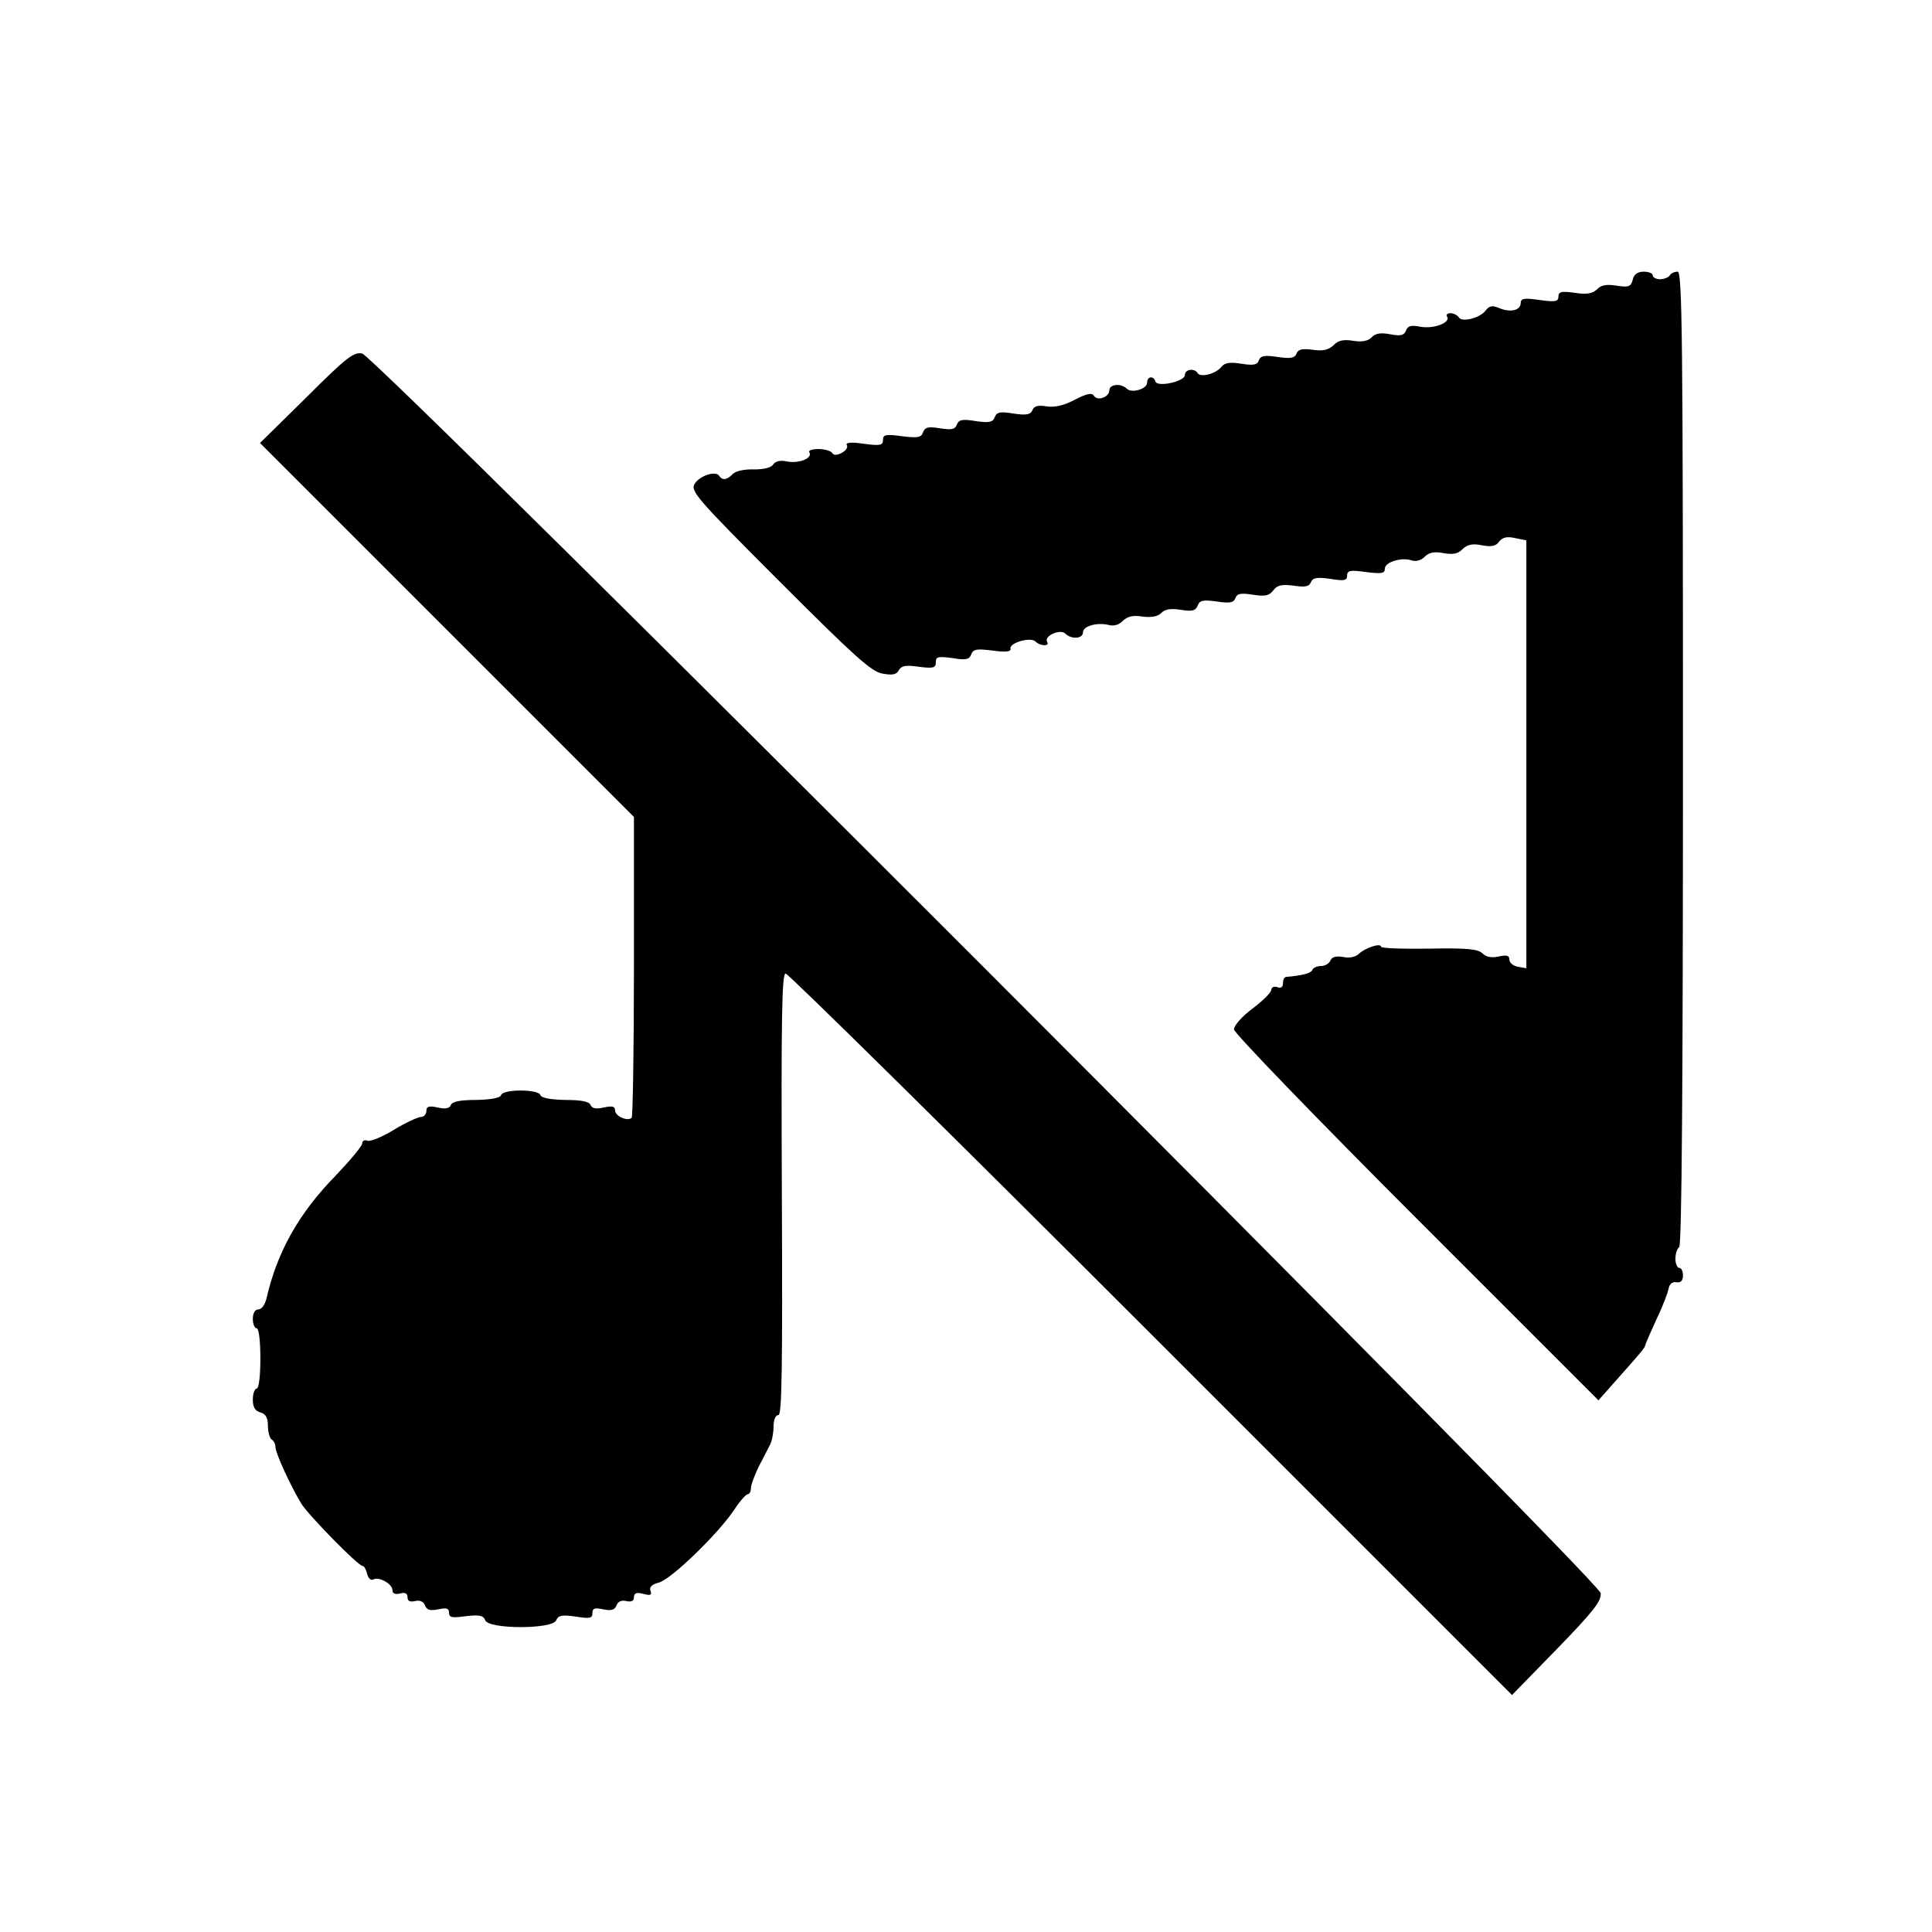 <?xml version="1.0" standalone="no"?>
<!DOCTYPE svg PUBLIC "-//W3C//DTD SVG 20010904//EN"
 "http://www.w3.org/TR/2001/REC-SVG-20010904/DTD/svg10.dtd">
<svg version="1.0" xmlns="http://www.w3.org/2000/svg"
 width="512pt" height="512pt" viewBox="0 0 512 512"
 preserveAspectRatio="xMidYMid meet">
<g transform="translate(0,512) scale(0.1,-0.1)"
fill="#000000" stroke="none">
<path d="M4327 4379 c-5 -19 -11 -21 -43 -16 -26 4 -41 2 -52 -10 -12 -11 -27
-14 -59 -9 -35 5 -43 3 -43 -10 0 -13 -8 -15 -50 -9 -41 6 -50 4 -50 -8 0 -20
-28 -26 -58 -13 -17 7 -25 6 -35 -7 -15 -20 -63 -32 -71 -18 -4 6 -14 11 -22
11 -8 0 -13 -4 -9 -9 10 -16 -35 -33 -70 -27 -25 5 -34 3 -39 -10 -5 -13 -14
-15 -41 -10 -25 5 -40 3 -50 -8 -10 -10 -26 -13 -50 -9 -24 4 -39 1 -51 -12
-13 -12 -28 -16 -55 -12 -28 4 -39 1 -43 -10 -5 -12 -16 -14 -50 -9 -34 5 -45
4 -50 -9 -4 -12 -14 -14 -46 -9 -30 5 -44 3 -53 -8 -15 -19 -55 -29 -63 -17
-8 14 -34 11 -34 -5 0 -17 -73 -33 -78 -17 -5 16 -22 14 -22 -3 0 -17 -41 -29
-54 -16 -15 15 -46 12 -46 -4 0 -18 -31 -30 -41 -15 -5 9 -19 6 -50 -10 -30
-16 -54 -21 -75 -18 -23 4 -34 1 -38 -10 -5 -12 -16 -14 -50 -9 -35 6 -45 4
-50 -10 -5 -13 -15 -15 -50 -10 -35 6 -45 4 -50 -9 -5 -13 -14 -15 -45 -10
-31 5 -40 3 -45 -11 -5 -14 -15 -15 -56 -10 -43 6 -50 4 -50 -10 0 -14 -7 -16
-51 -10 -33 5 -49 3 -45 -3 4 -6 -2 -15 -13 -21 -13 -7 -22 -7 -26 0 -3 5 -20
10 -36 10 -17 0 -28 -4 -24 -9 9 -15 -27 -30 -59 -24 -18 4 -31 1 -37 -8 -5
-8 -24 -13 -50 -13 -25 1 -49 -4 -57 -12 -15 -16 -28 -18 -36 -5 -9 14 -51 1
-65 -21 -12 -19 4 -38 225 -259 196 -196 243 -239 272 -244 27 -5 38 -3 44 9
7 12 19 14 53 9 39 -5 45 -3 45 12 0 15 6 16 44 11 35 -6 45 -4 50 10 5 14 15
15 56 10 36 -5 50 -3 48 5 -4 15 53 32 66 19 13 -13 39 -13 31 -1 -9 16 35 35
48 22 16 -16 47 -14 47 3 0 17 37 27 67 20 14 -4 29 0 39 11 13 12 27 15 52
11 23 -3 39 0 49 9 10 11 26 13 52 9 30 -5 39 -3 45 11 5 14 14 16 50 11 34
-5 45 -4 50 9 4 12 14 14 46 9 33 -5 43 -3 54 11 10 14 22 17 54 13 31 -5 42
-2 46 9 5 12 16 14 51 9 37 -6 45 -5 45 9 0 13 8 15 50 9 41 -5 50 -4 50 9 0
17 43 31 71 22 11 -4 26 0 35 10 11 11 26 14 50 9 24 -4 38 -2 50 11 13 12 26
15 51 10 26 -5 38 -2 46 10 9 11 21 14 42 9 l30 -6 0 -567 0 -567 -22 4 c-13
2 -23 11 -23 19 0 11 -7 13 -29 8 -19 -4 -33 -1 -43 9 -12 11 -41 14 -141 12
-70 -1 -127 1 -127 5 0 11 -43 -3 -59 -19 -9 -8 -25 -12 -42 -8 -18 3 -29 0
-33 -9 -3 -8 -14 -15 -25 -15 -11 0 -21 -5 -23 -10 -3 -9 -25 -15 -70 -19 -5
-1 -8 -8 -8 -17 0 -10 -6 -14 -15 -10 -8 3 -15 0 -16 -7 0 -7 -22 -29 -50 -50
-27 -20 -49 -45 -49 -55 0 -9 216 -233 483 -500 l483 -483 47 53 c65 73 77 87
77 93 0 2 13 32 29 67 17 35 31 72 33 83 2 12 10 19 21 17 11 -2 17 4 17 18 0
11 -4 20 -10 20 -5 0 -10 11 -10 24 0 14 5 28 10 31 7 4 10 447 10 1296 0
1116 -2 1289 -14 1289 -8 0 -18 -4 -21 -10 -3 -5 -15 -10 -26 -10 -10 0 -19 5
-19 10 0 6 -11 10 -24 10 -16 0 -26 -7 -29 -21z"/>
<path d="M812 4067 l-123 -121 496 -496 495 -495 0 -396 c0 -218 -3 -398 -6
-401 -10 -11 -44 4 -44 19 0 11 -7 13 -30 8 -21 -5 -32 -2 -35 7 -4 9 -25 13
-67 13 -39 1 -63 5 -66 13 -5 16 -99 16 -104 0 -3 -8 -27 -12 -66 -13 -42 0
-63 -4 -67 -13 -3 -9 -14 -12 -35 -7 -23 5 -30 3 -30 -9 0 -9 -7 -16 -14 -16
-8 0 -41 -15 -72 -34 -31 -19 -63 -32 -70 -29 -8 3 -14 0 -14 -7 0 -7 -32 -45
-70 -85 -99 -101 -156 -204 -184 -327 -4 -16 -13 -28 -21 -28 -9 0 -15 -10
-15 -25 0 -14 5 -25 10 -25 6 0 10 -33 10 -80 0 -47 -4 -80 -10 -80 -5 0 -10
-13 -10 -29 0 -20 6 -30 20 -34 14 -4 20 -14 20 -35 0 -17 5 -34 10 -37 6 -3
10 -13 10 -20 0 -15 38 -99 68 -149 18 -30 151 -166 163 -166 4 0 9 -9 12 -21
3 -12 10 -18 16 -15 14 9 51 -11 51 -28 0 -9 7 -12 20 -9 14 4 20 0 20 -10 0
-10 6 -13 20 -10 13 3 22 -1 26 -11 5 -13 14 -15 35 -11 22 5 29 3 29 -9 0
-13 8 -14 45 -9 36 4 46 2 51 -11 9 -24 179 -24 188 0 5 13 15 15 51 10 38 -6
45 -5 45 9 0 13 6 15 29 10 21 -4 30 -2 35 11 4 10 13 14 26 11 13 -3 20 0 20
10 0 11 7 14 25 9 19 -5 23 -3 19 8 -4 10 3 17 22 22 32 8 157 129 199 192 15
23 32 42 36 42 5 0 9 7 9 16 0 9 10 35 21 58 12 22 25 49 30 58 5 10 9 31 9
48 0 17 5 30 13 30 9 0 11 122 9 585 -2 468 0 585 10 585 7 0 443 -430 969
-956 l956 -956 119 122 c98 101 118 127 116 148 -4 34 -3244 3276 -3282 3285
-22 5 -41 -9 -148 -116z"/>
</g>
</svg>
